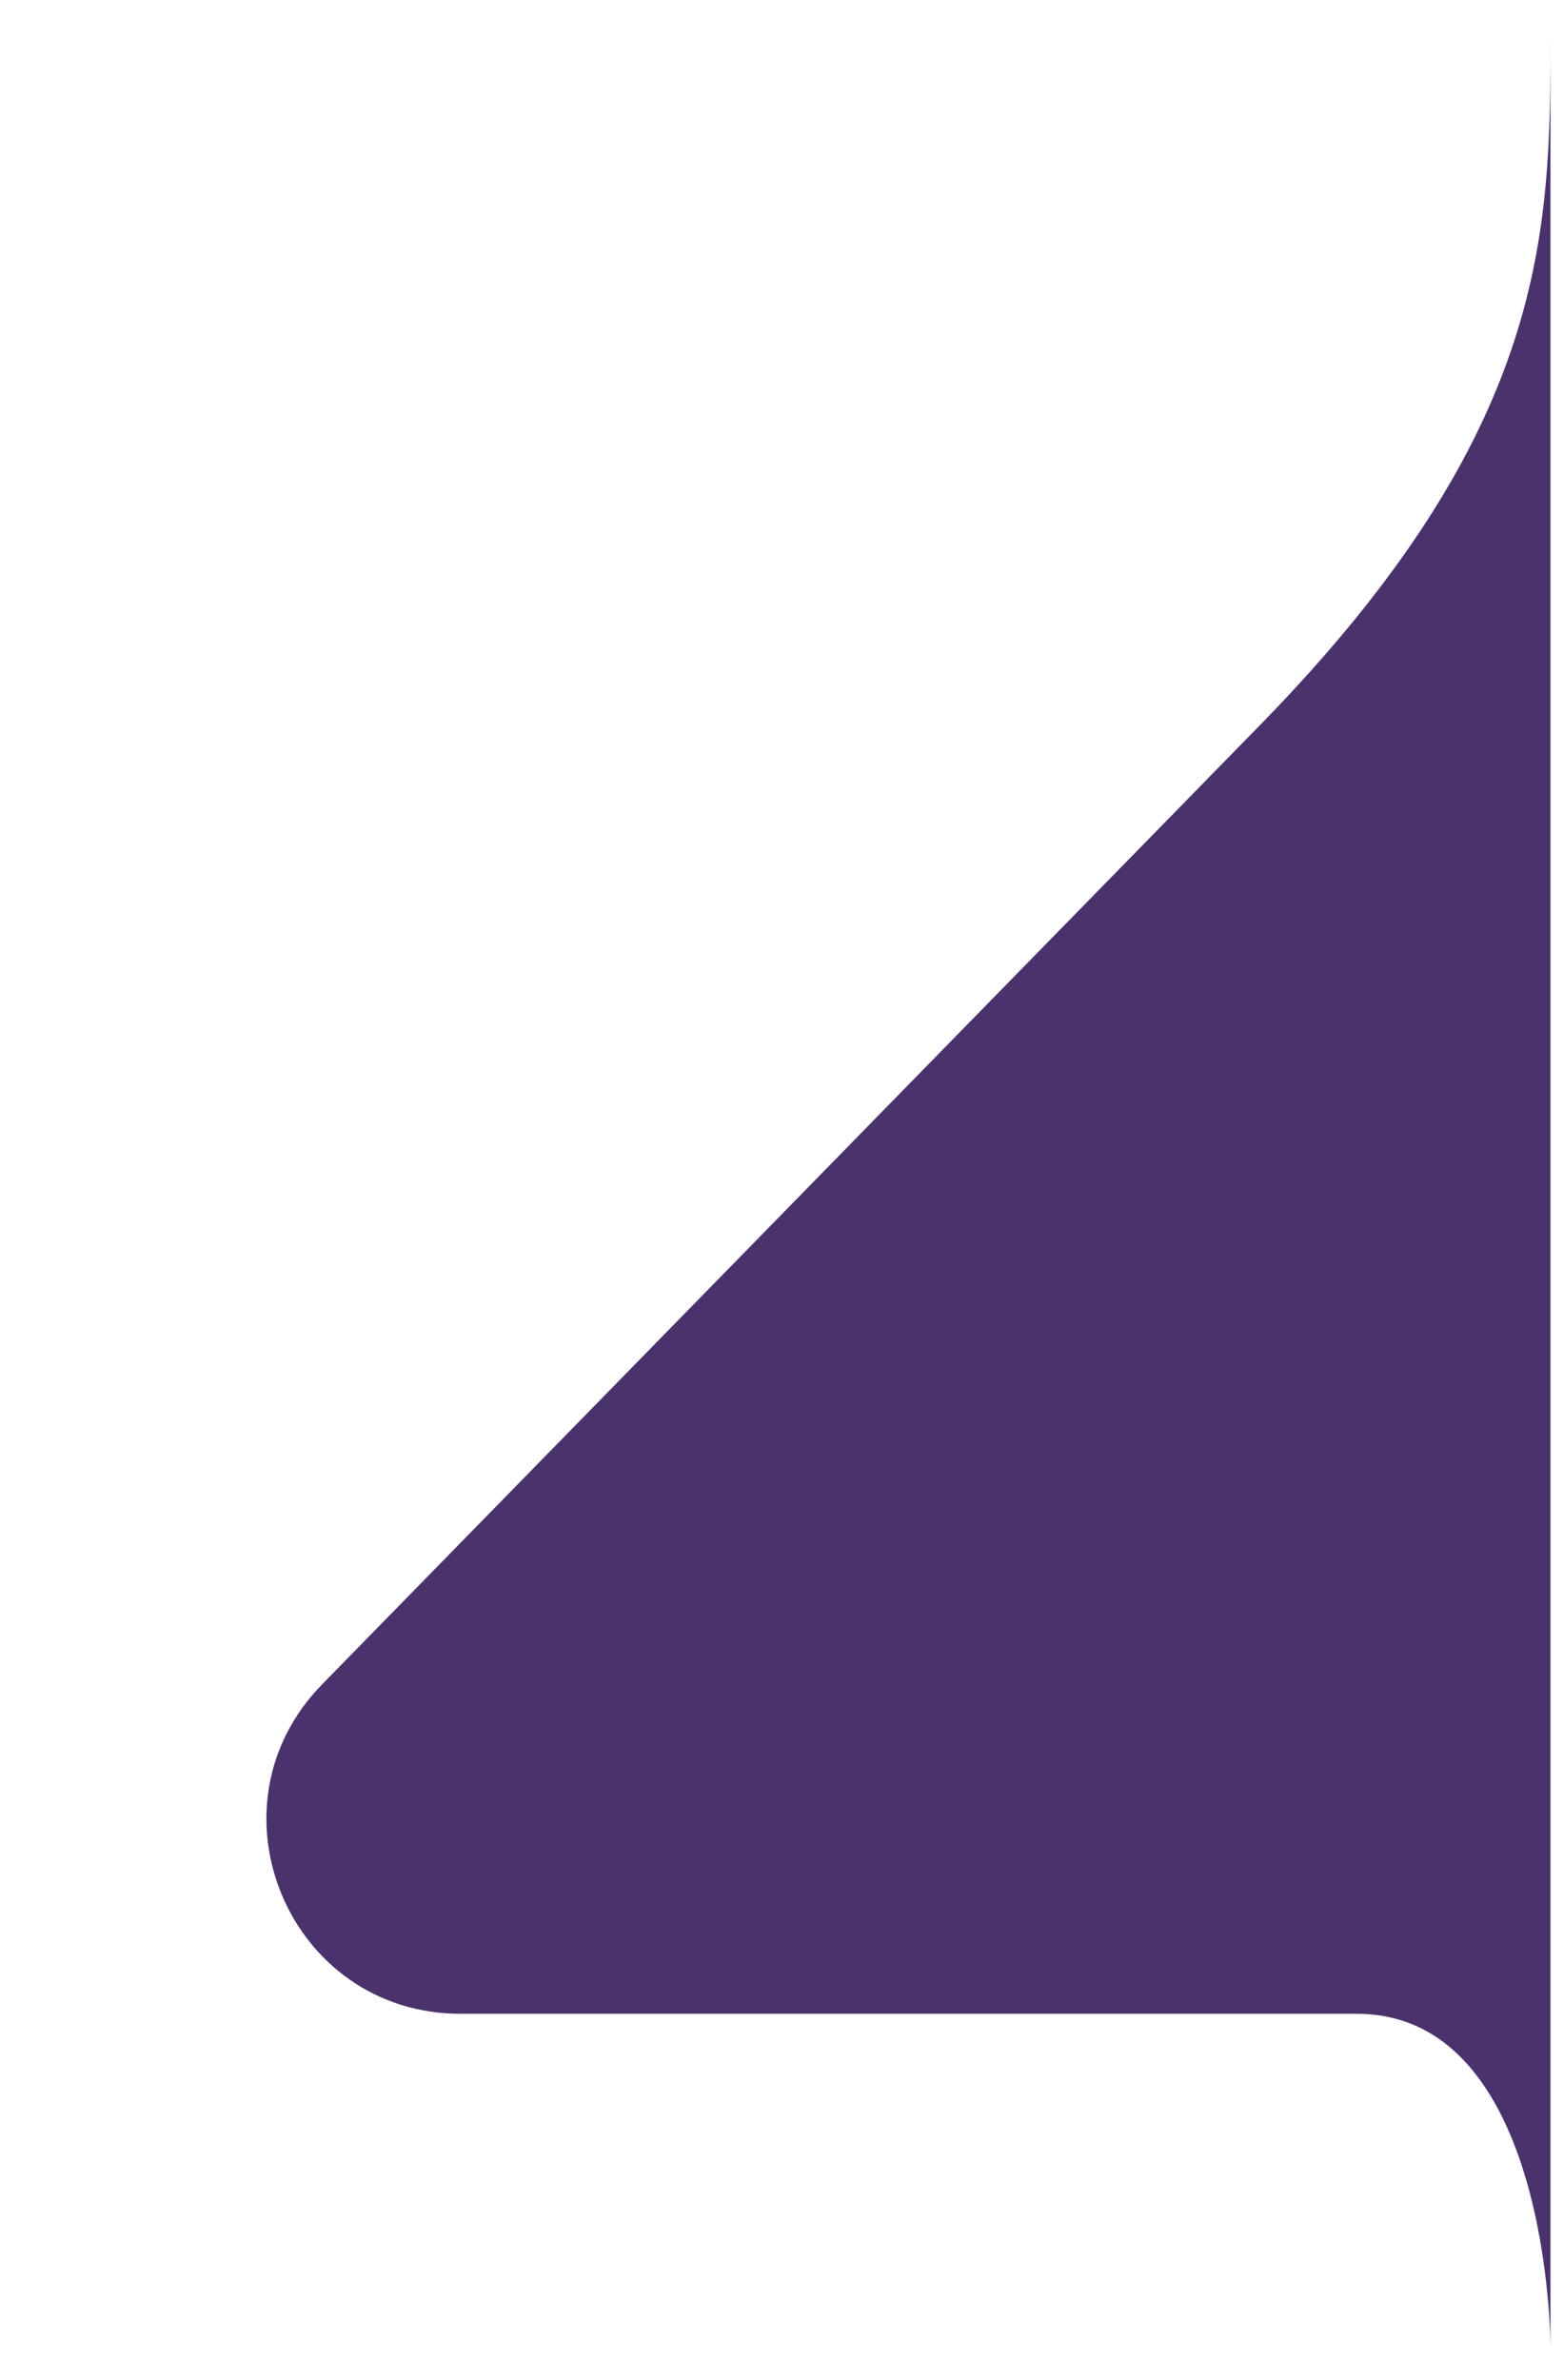 <svg width="23" height="35" viewBox="0 0 23 35" fill="none" xmlns="http://www.w3.org/2000/svg">
<path d="M22.801 34.501C22.801 34.501 22.801 -2.45 22.801 0.464C22.801 3.379 22.801 6.294 18.526 10.666C15.854 13.398 9.286 20.115 4.736 24.769C2.971 26.574 4.25 29.612 6.773 29.612L11.401 29.612C11.401 29.612 16.388 29.612 19.951 29.612C22.801 29.612 22.801 34.501 22.801 34.501Z" fill="#4A336C"/>
</svg>

